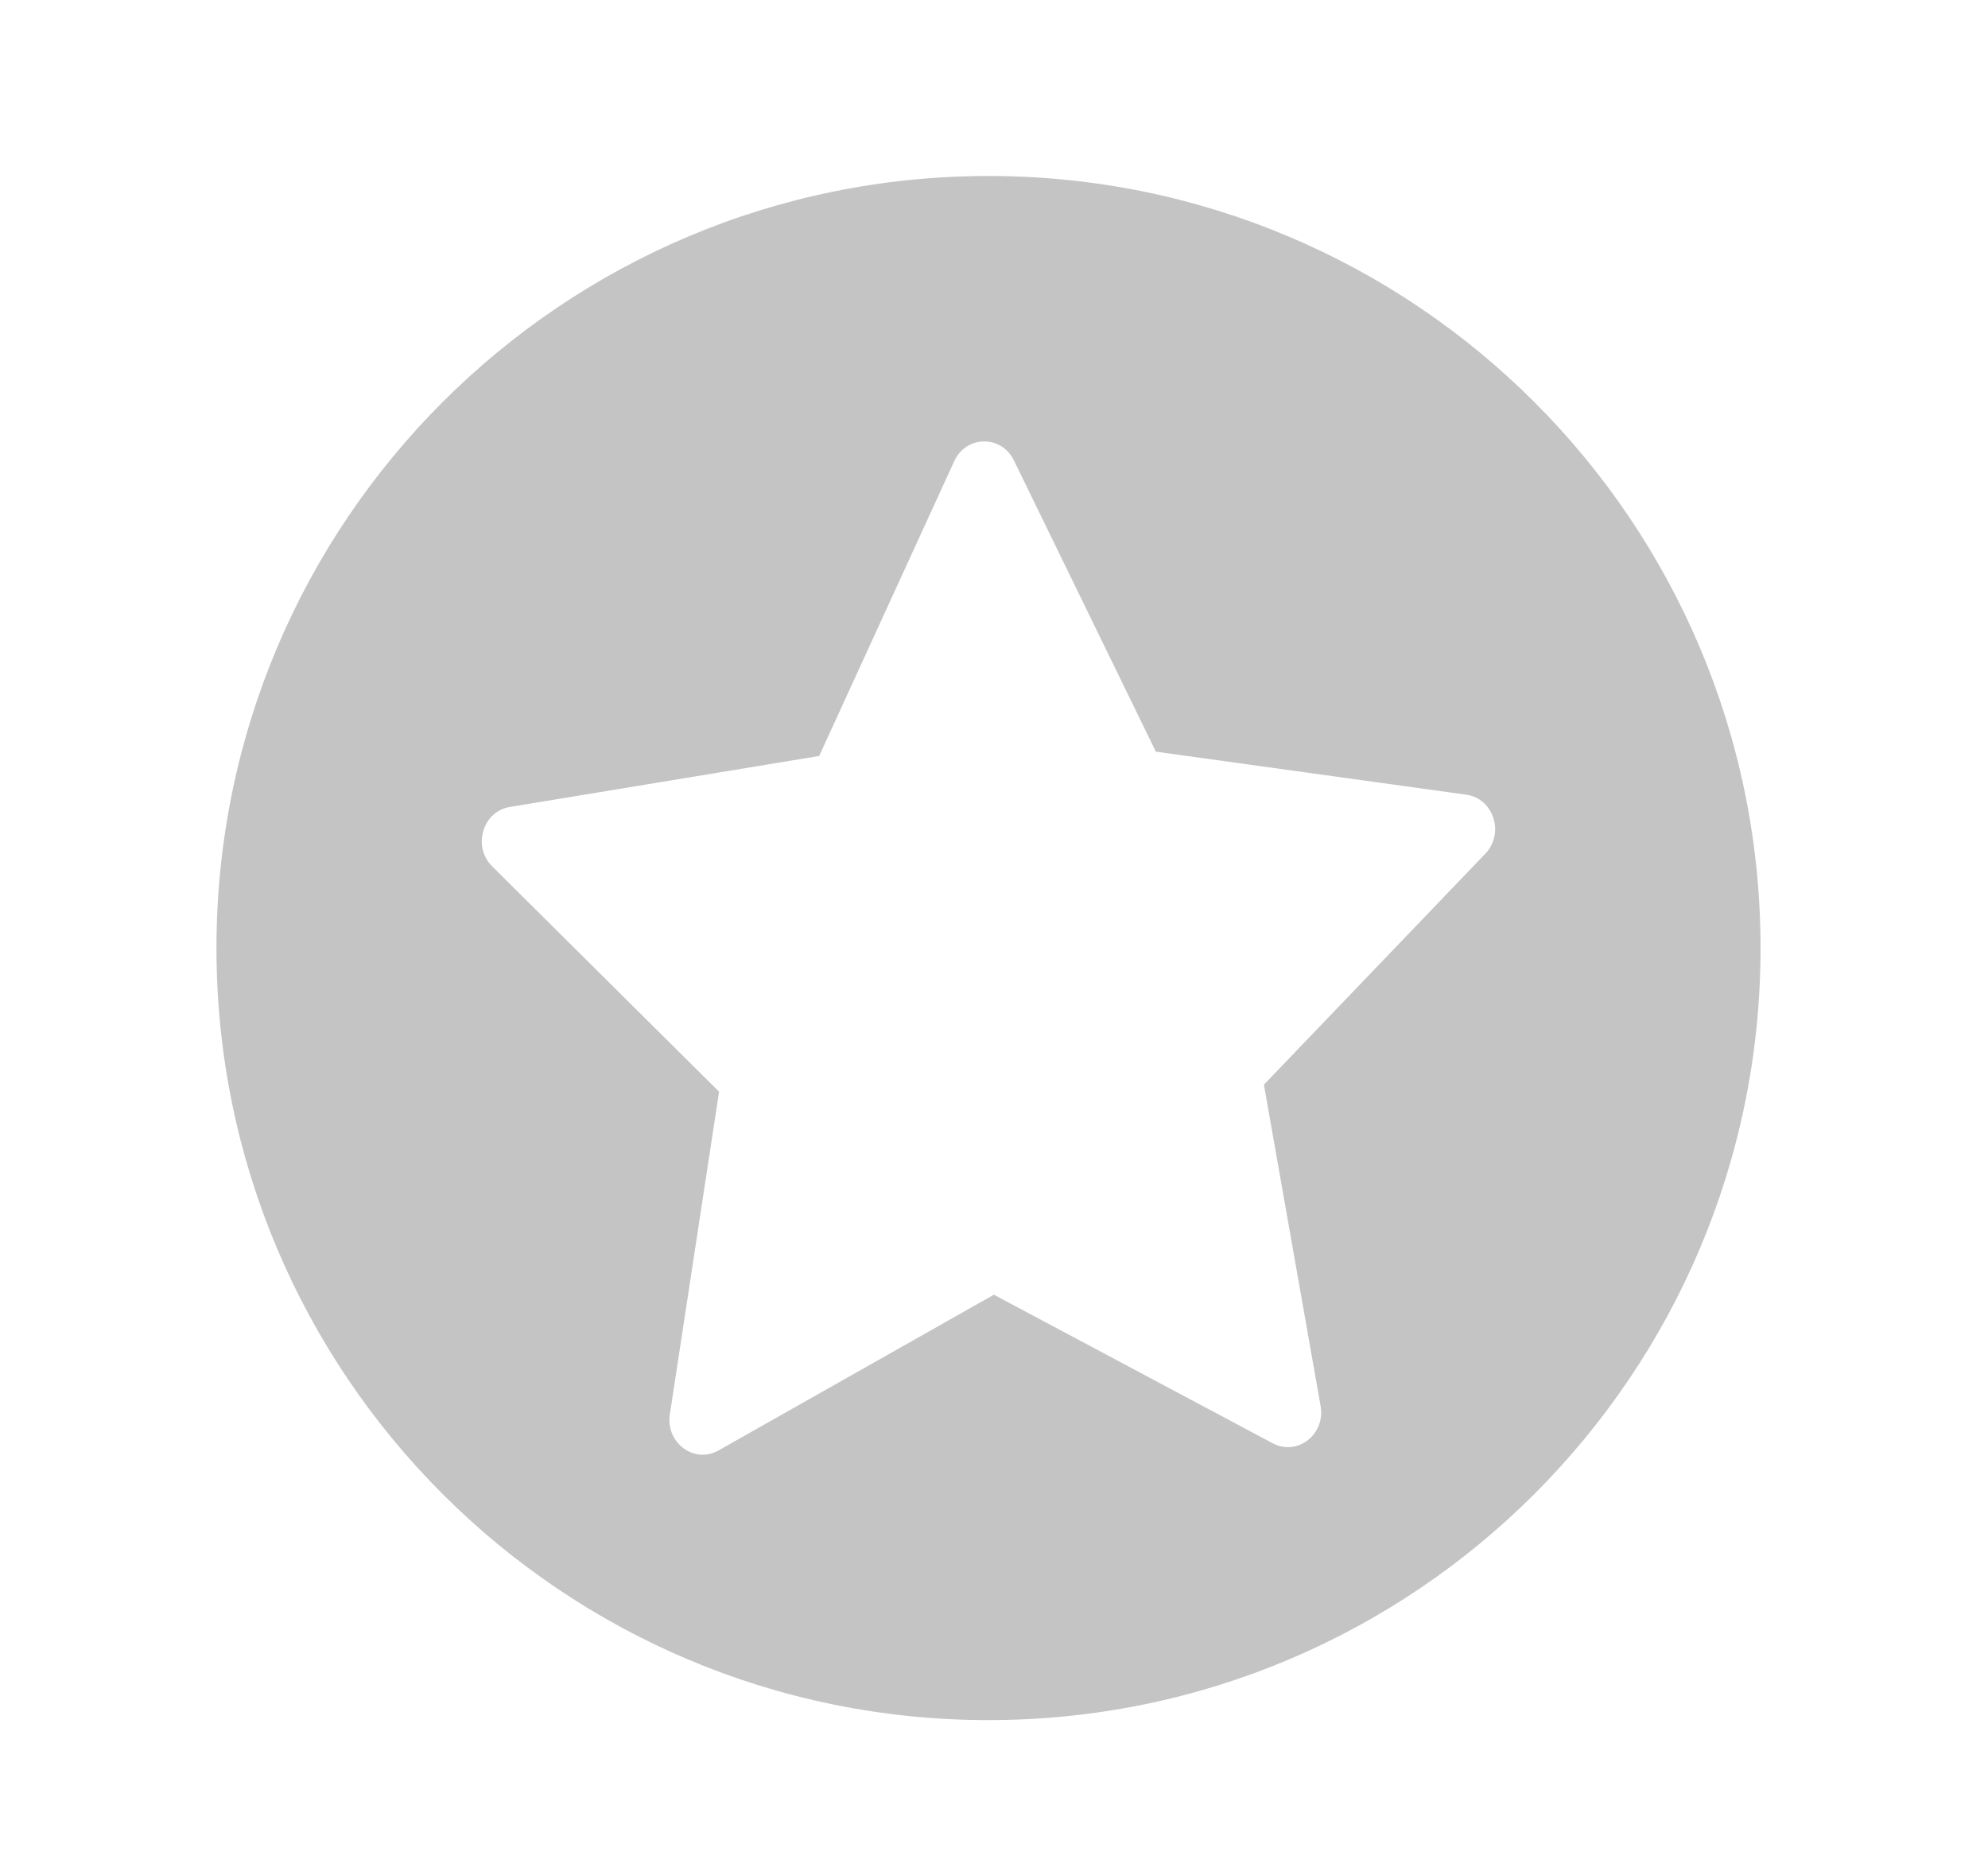<svg width="17" height="16" viewBox="0 0 17 16" fill="none" xmlns="http://www.w3.org/2000/svg">
<g opacity="0.6">
<path fill-rule="evenodd" clip-rule="evenodd" d="M15.055 8.108C15.055 11.754 12.099 14.71 8.453 14.71C4.806 14.71 1.851 11.754 1.851 8.108C1.851 4.461 4.806 1.505 8.453 1.505C12.099 1.505 15.055 4.461 15.055 8.108ZM10.884 12.343C11.094 12.454 11.335 12.267 11.293 12.025L10.808 9.276L12.702 7.3C12.868 7.126 12.772 6.828 12.538 6.796L9.884 6.428L8.67 3.937C8.563 3.718 8.262 3.722 8.16 3.944L7.005 6.465L4.36 6.901C4.127 6.939 4.038 7.24 4.209 7.409L6.149 9.336L5.728 12.096C5.691 12.339 5.937 12.521 6.144 12.404L8.499 11.072L10.884 12.343Z" fill="#9E9D9D"/>
</g>
</svg>
